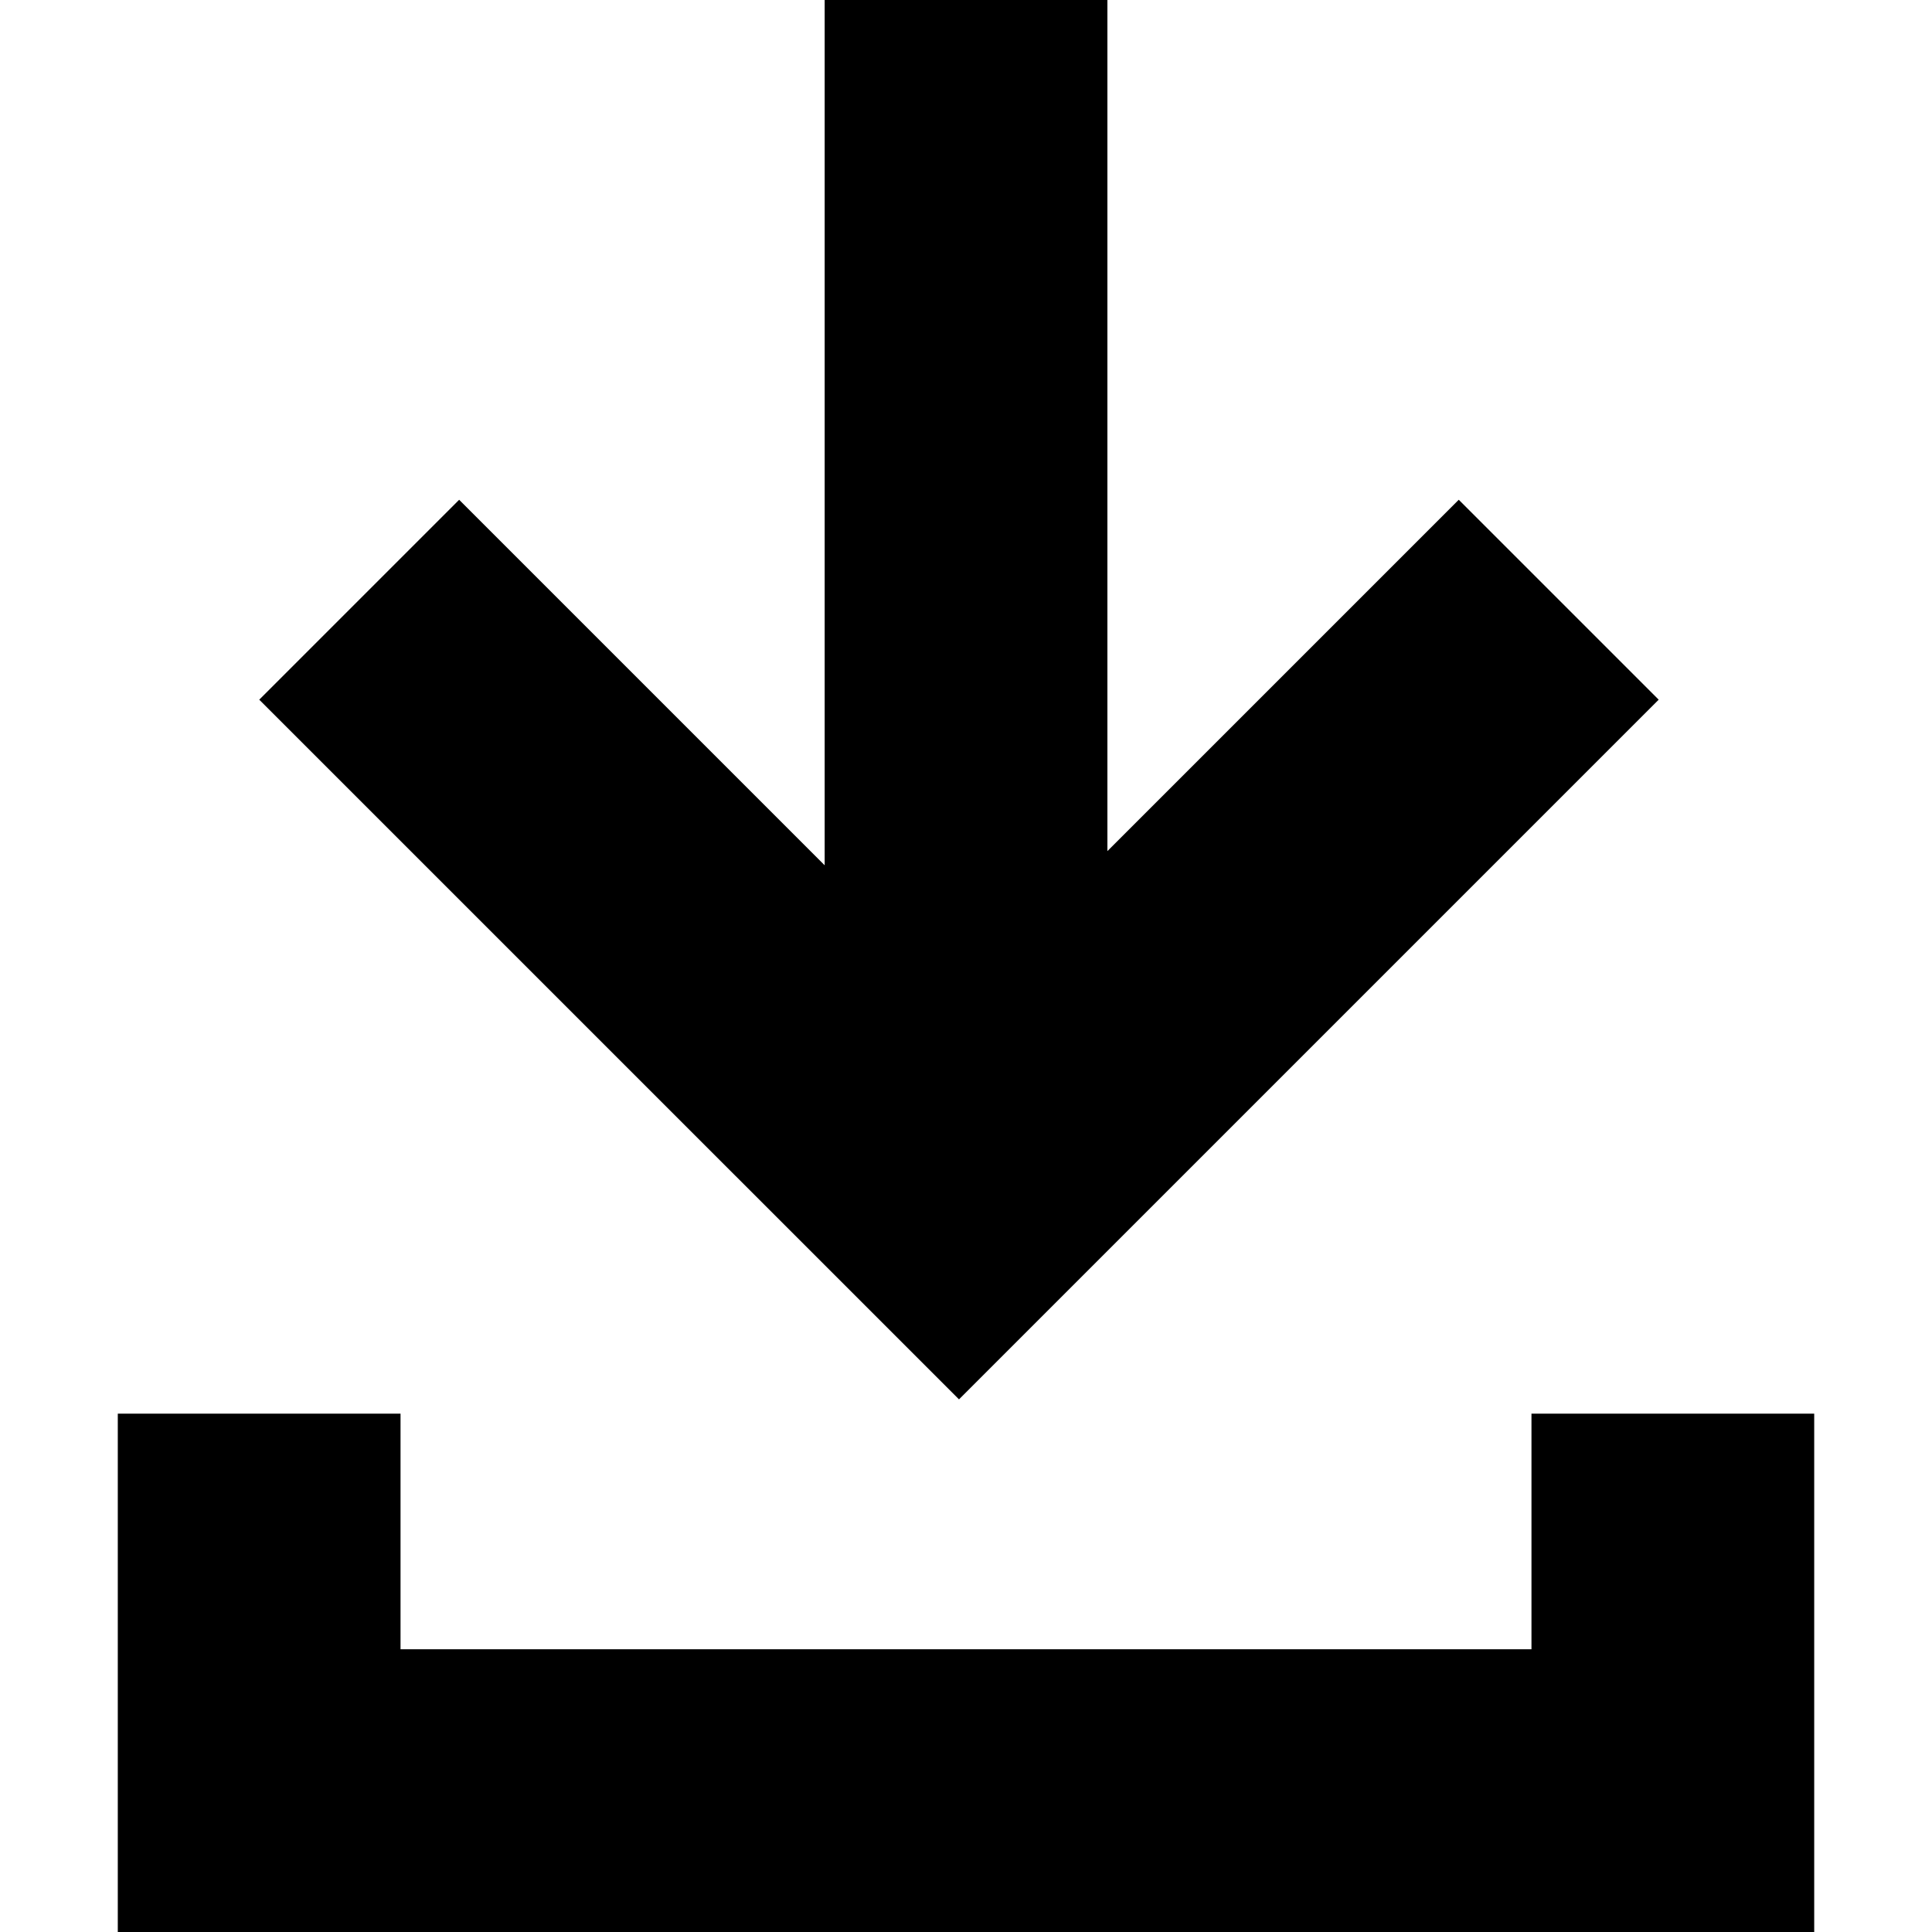 <!-- Generated by IcoMoon.io -->
<svg version="1.1" xmlns="http://www.w3.org/2000/svg" width="32" height="32" viewBox="0 0 32 32">
<title>download</title>
<path d="M24.161 8.278l-5.819 5.819v-14.098h-4.683v14.333l-6.054-6.054-3.311 3.311 11.59 11.589 11.589-11.589-3.311-3.311zM6.634 23.415v3.902h18.732v-3.902h4.683v8.585h-28.098v-8.585h4.683z"></path>
</svg>
